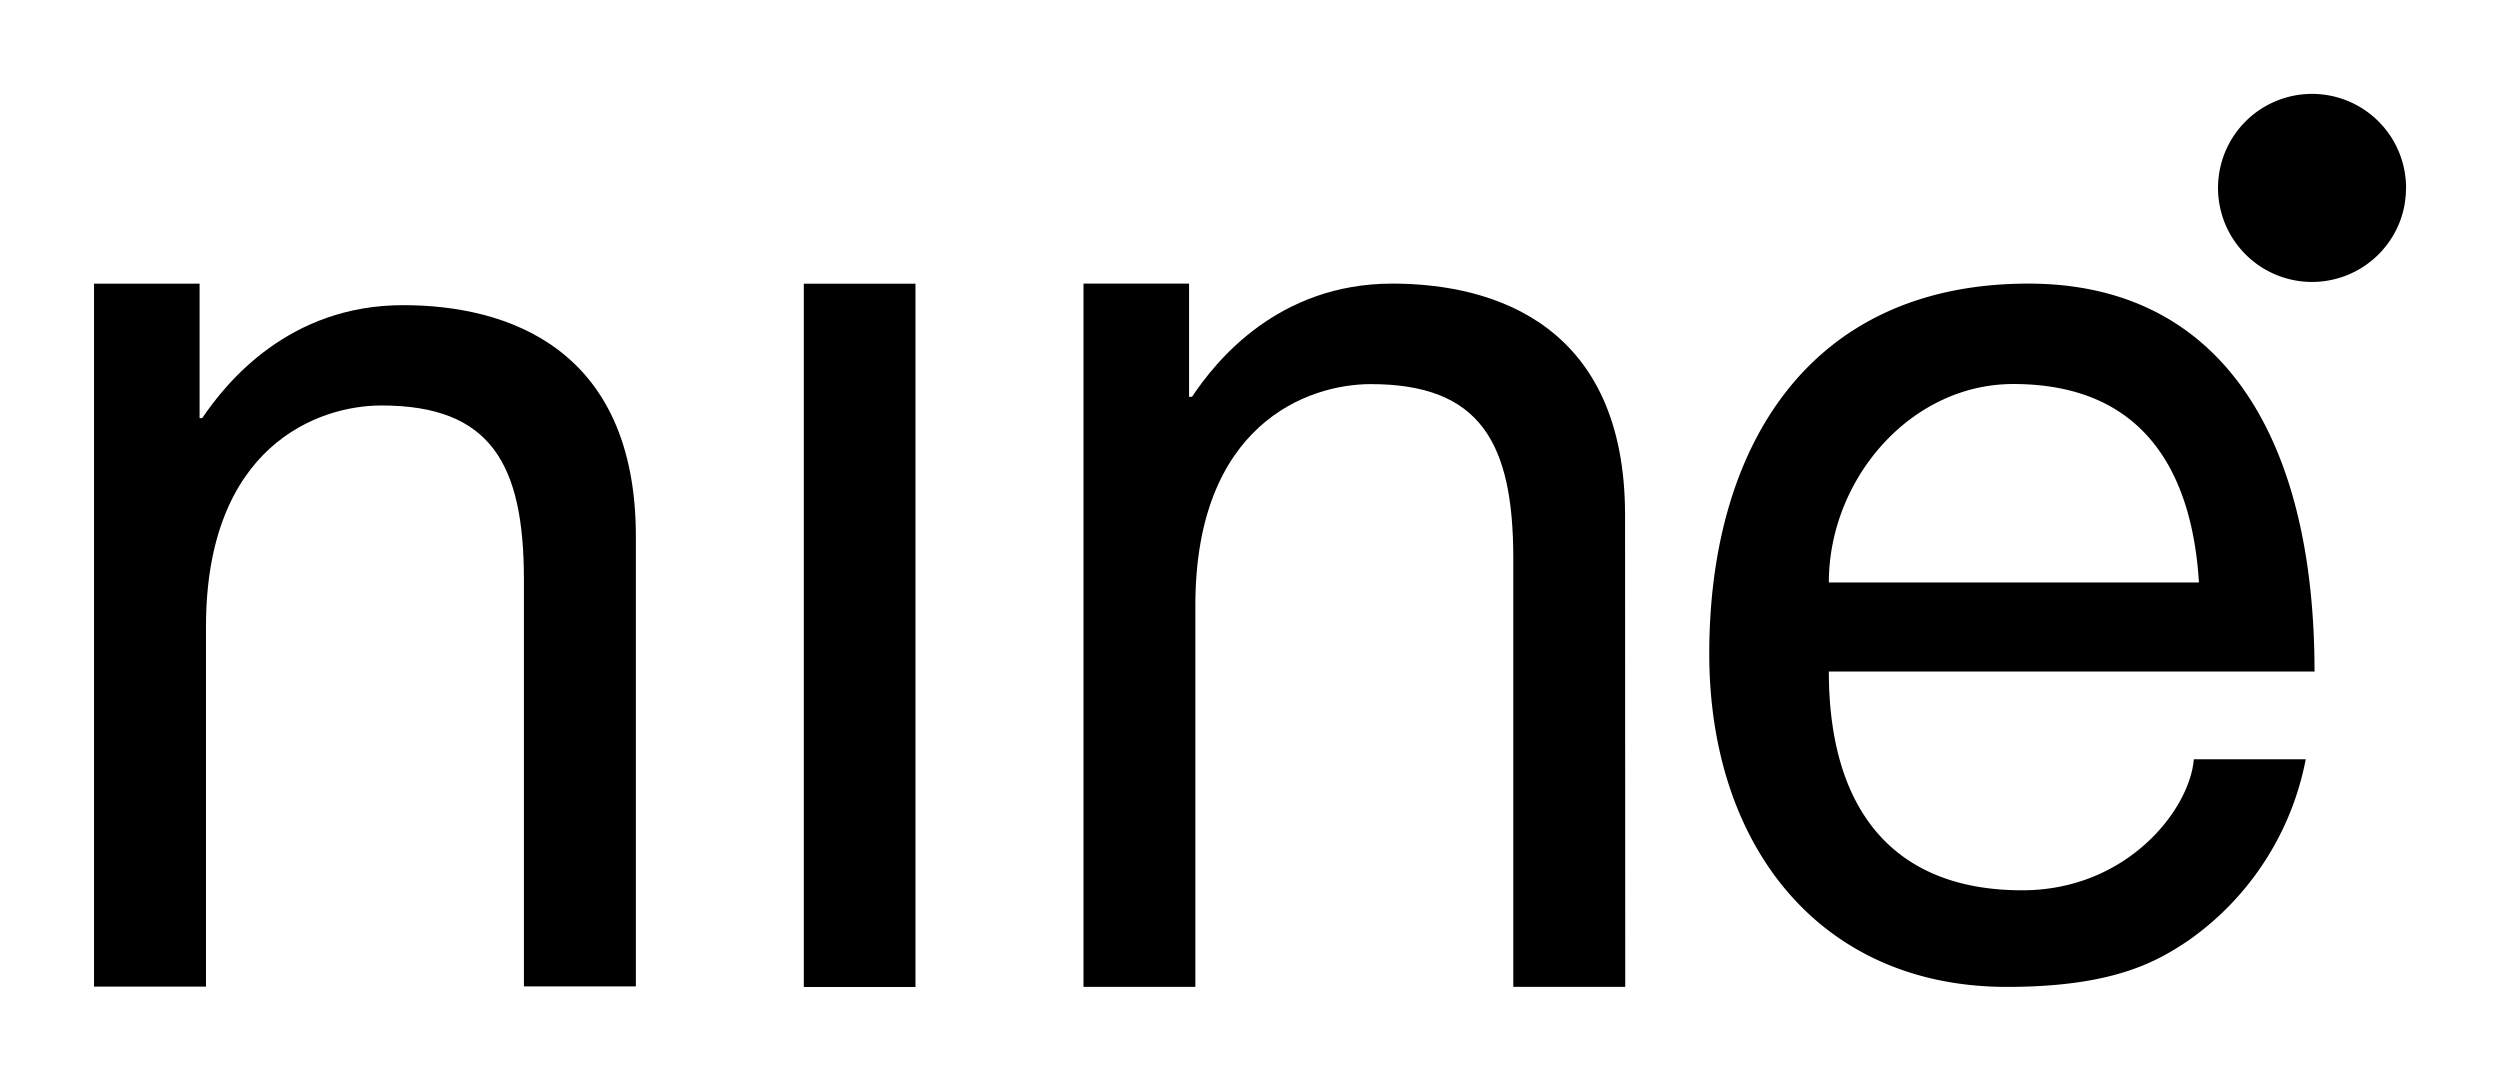 <svg xmlns="http://www.w3.org/2000/svg" viewBox="0 0 262.16 113.36"><title>wordmark (Silhouette)</title><g id="logo"><path d="M66.68,103.44H54.94V60.79c0-12.14-3.47-18.27-14.94-18.27-6.67,0-18.4,4.27-18.4,23.21v37.73H9.86V29.75H20.93v14.1h.27C23.73,40.12,30.27,32,42.27,32c10.8,0,24.41,4.4,24.41,24.27Z"/><path d="M96,103.5H84.29V29.75H96Z"/><path d="M170.43,103.49H158.69V58.55c0-12.14-3.47-18.27-14.94-18.27-6.67,0-18.4,4.27-18.4,23.21v40H113.62V29.74h11.07V41.61H125C127.49,37.87,134,29.74,146,29.74c10.8,0,24.41,4.4,24.41,24.27Z"/><path d="M241.79,79.62a30.14,30.14,0,0,1-12.4,19.07c-3.2,2.13-7.74,4.8-18.94,4.8-19.6,0-31.21-14.8-31.21-34.94,0-21.61,10.4-38.81,33.47-38.81,20.14,0,30,16,30,40.68H191.78c0,14.54,6.8,22.94,20.27,22.94,11.07,0,17.6-8.54,18-13.74Zm-11.2-18.54c-.67-10.8-5.2-20.81-19.47-20.81-10.8,0-19.34,10-19.34,20.81Z"/><path d="M252.3,19.73a9.72,9.72,0,0,1-.59,3.37v0a9.54,9.54,0,0,1-.8,1.67,9.86,9.86,0,1,1,1.4-5.06Z"/></g></svg>